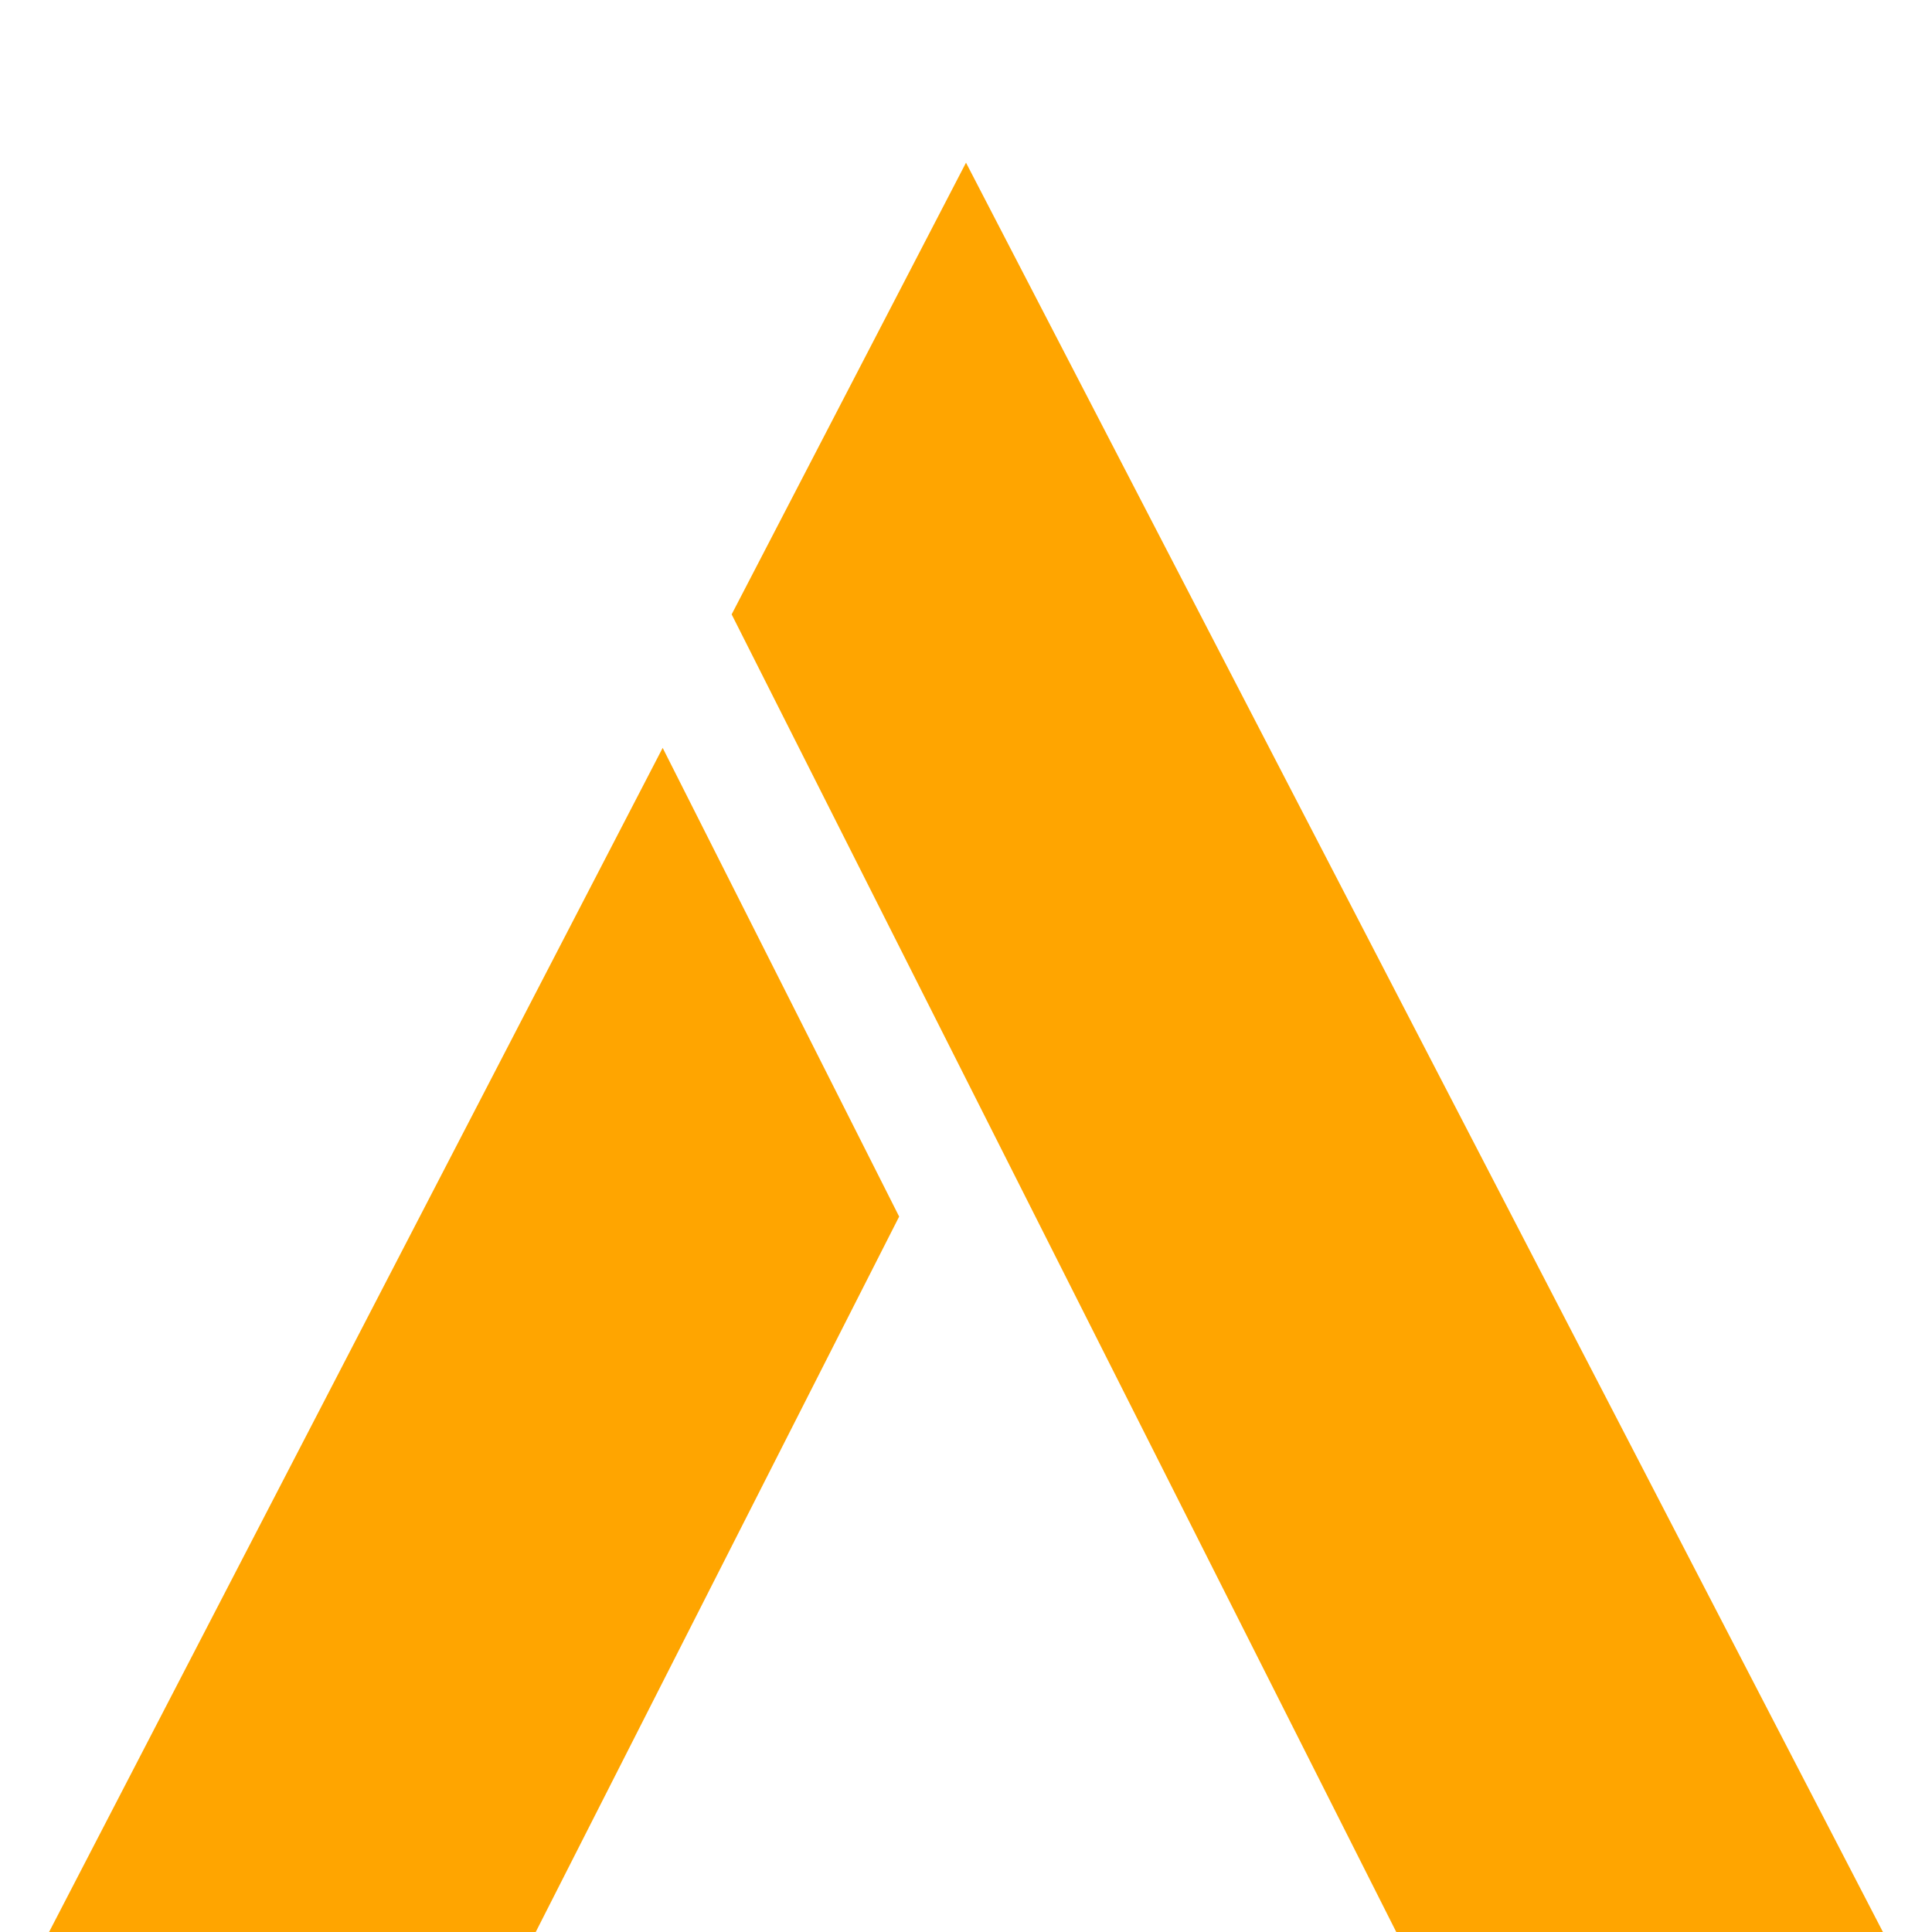 <svg width="10" height="10" viewBox="0 0 10 10" xmlns="http://www.w3.org/2000/svg">
    <path
        d="M3.787 3.18L5 0.842L9.746 10H7.227L3.787 3.18ZM4.654 6.297L2.773 10H0.254L3.43 3.871L4.654 6.297Z"
        fill="orange" />
</svg>